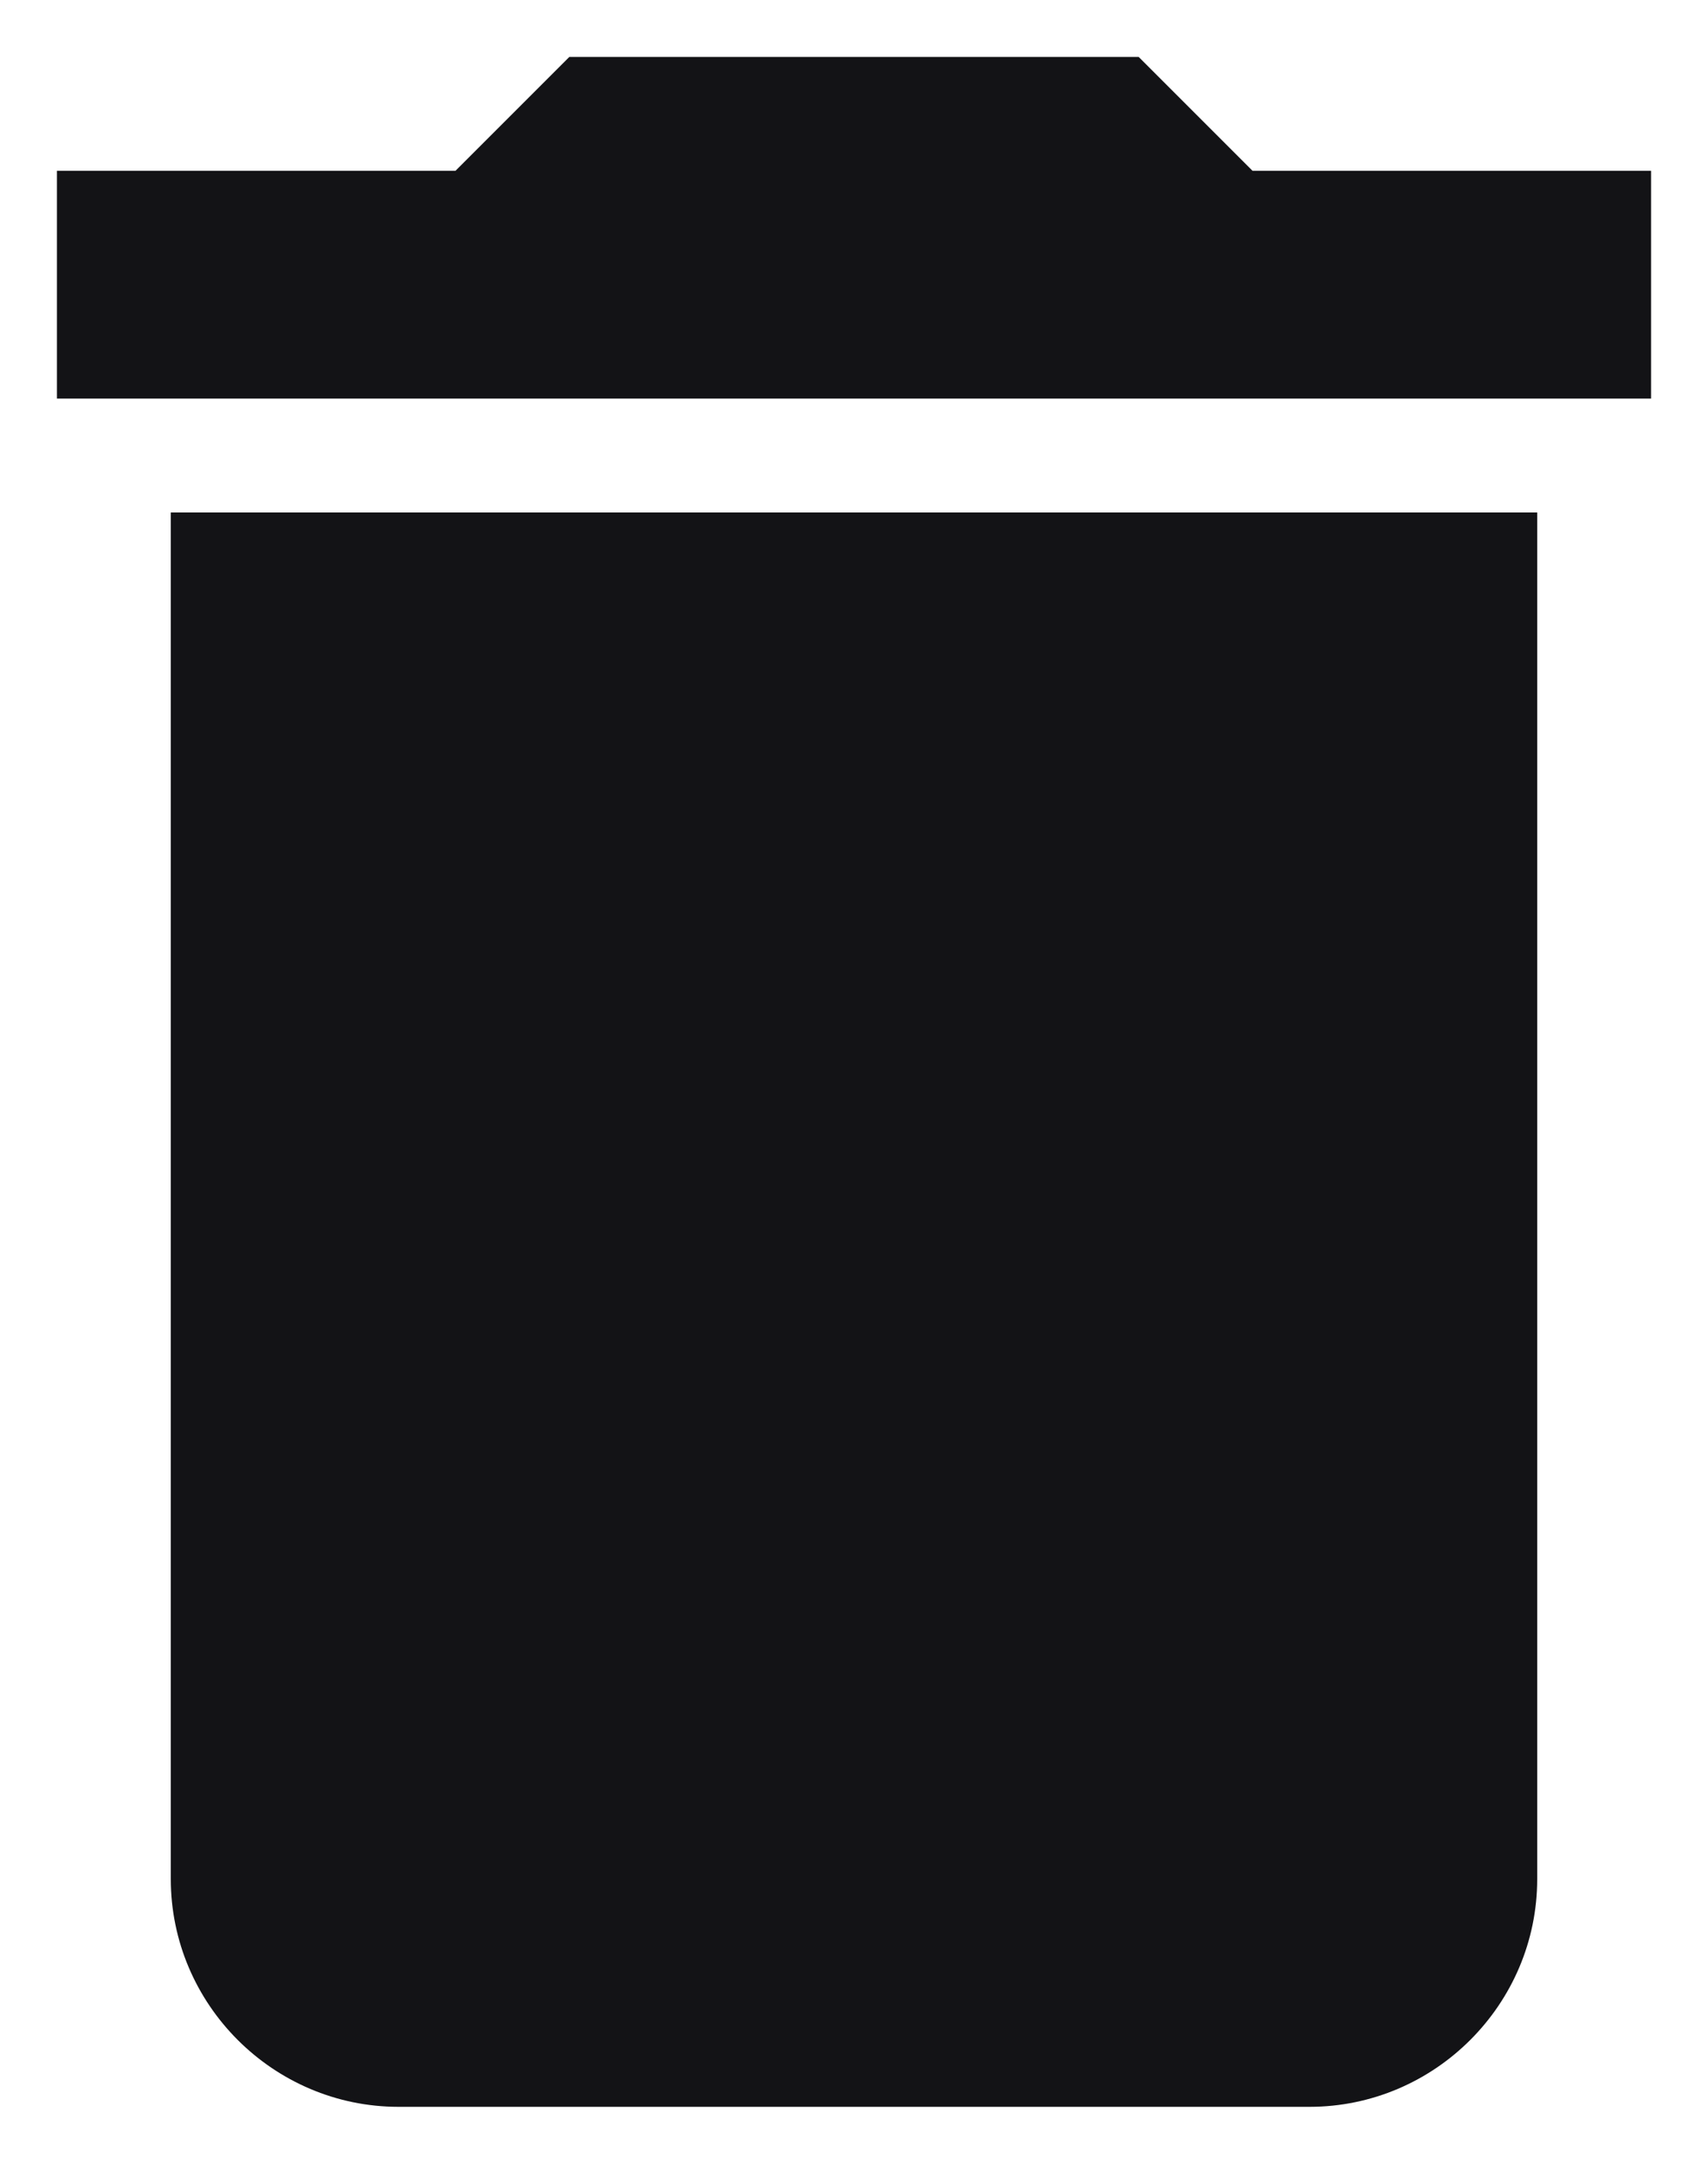 <svg width="15" height="19" viewBox="0 0 15 19" fill="none" xmlns="http://www.w3.org/2000/svg">
<path d="M1.5 16.5C1.5 17.6 2.4 18.5 3.5 18.5H11.5C12.6 18.5 13.5 17.6 13.5 16.5V4.5H1.5V16.5ZM14.5 1.5H11L10 0.5H5L4 1.5H0.5V3.5H14.5V1.5Z" fill="#131316"/>
</svg>
